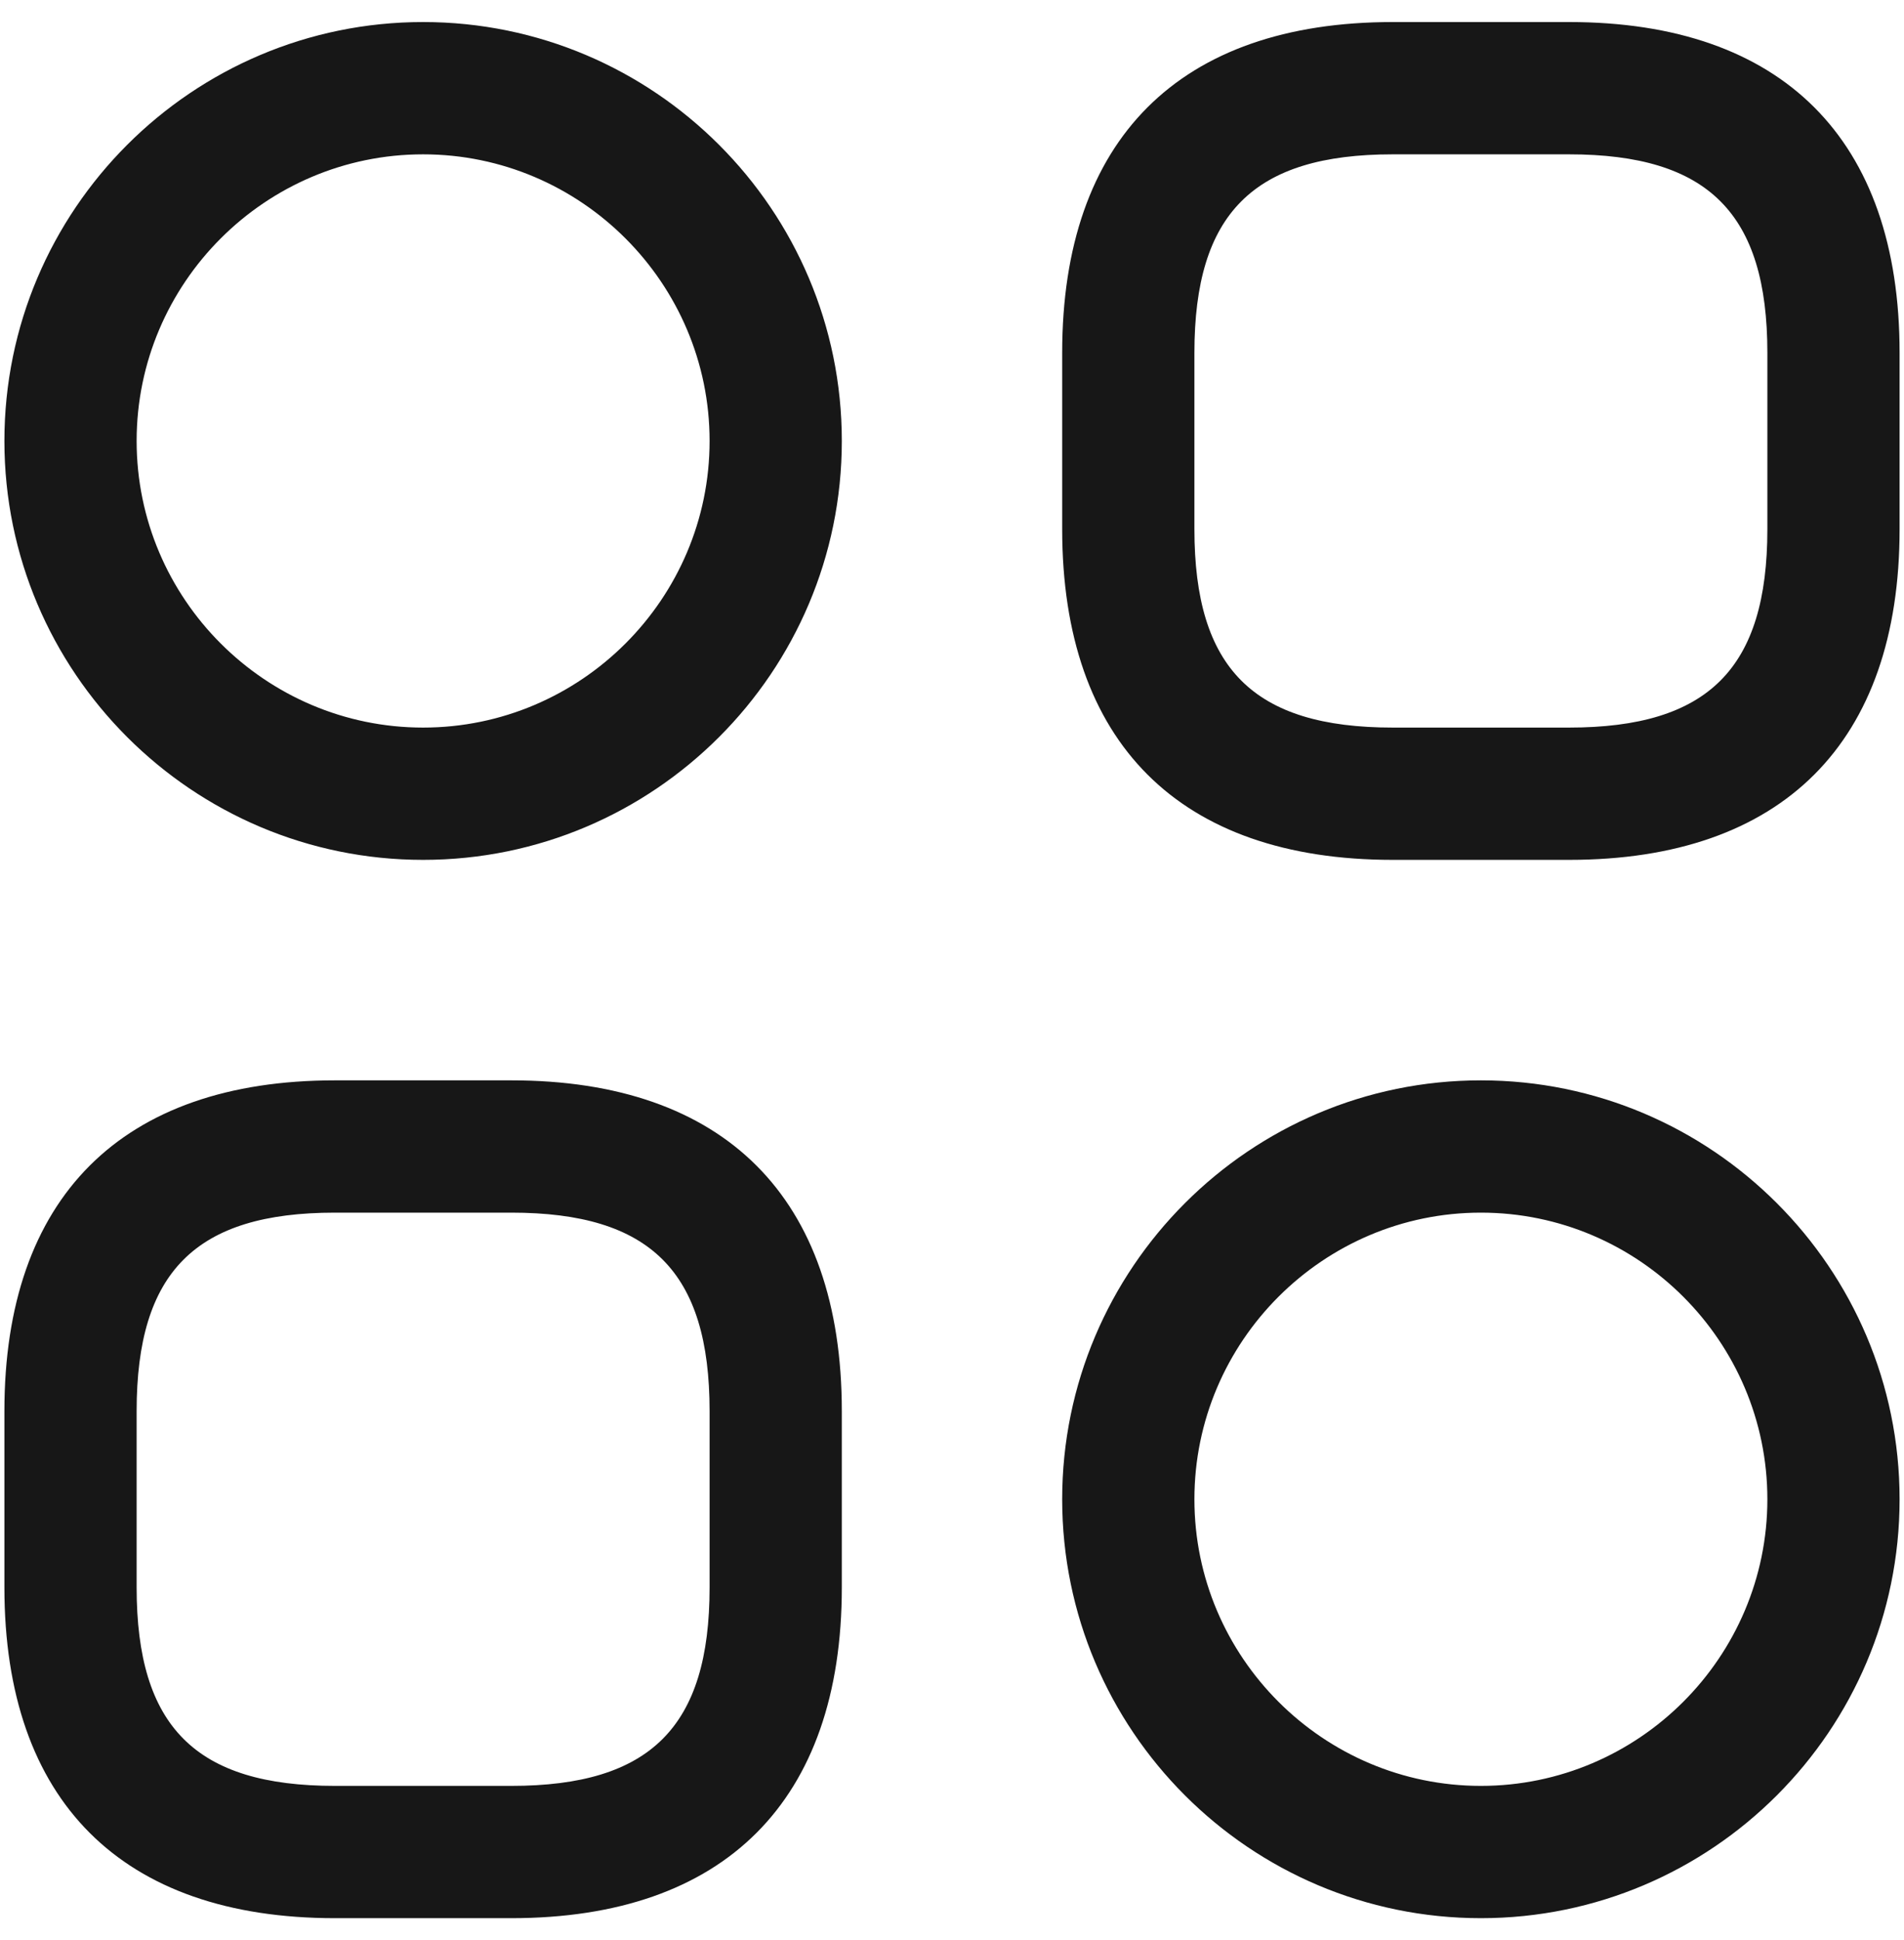 <svg width="54" height="55" viewBox="0 0 54 55" fill="none" xmlns="http://www.w3.org/2000/svg">
<path d="M44.5 24.375H39.5C33.45 24.375 30.125 21.05 30.125 15V10C30.125 3.95 33.45 0.625 39.5 0.625H44.5C50.55 0.625 53.875 3.95 53.875 10V15C53.875 21.05 50.55 24.375 44.5 24.375ZM39.5 4.375C35.55 4.375 33.875 6.05 33.875 10V15C33.875 18.95 35.55 20.625 39.5 20.625H44.5C48.45 20.625 50.125 18.95 50.125 15V10C50.125 6.05 48.45 4.375 44.5 4.375H39.5ZM14.5 54.375H9.5C3.45 54.375 0.125 51.05 0.125 45V40C0.125 33.95 3.45 30.625 9.5 30.625H14.5C20.55 30.625 23.875 33.95 23.875 40V45C23.875 51.05 20.55 54.375 14.5 54.375ZM9.5 34.375C5.55 34.375 3.875 36.05 3.875 40V45C3.875 48.95 5.55 50.625 9.5 50.625H14.5C18.45 50.625 20.125 48.95 20.125 45V40C20.125 36.05 18.45 34.375 14.5 34.375H9.5ZM12 24.375C5.45 24.375 0.125 19.05 0.125 12.5C0.125 5.95 5.45 0.625 12 0.625C18.55 0.625 23.875 5.95 23.875 12.5C23.875 19.05 18.55 24.375 12 24.375ZM12 4.375C7.525 4.375 3.875 8.025 3.875 12.5C3.875 16.975 7.525 20.625 12 20.625C16.475 20.625 20.125 16.975 20.125 12.5C20.125 8.025 16.475 4.375 12 4.375ZM42 54.375C35.45 54.375 30.125 49.05 30.125 42.5C30.125 35.95 35.45 30.625 42 30.625C48.55 30.625 53.875 35.95 53.875 42.5C53.875 49.05 48.55 54.375 42 54.375ZM42 34.375C37.525 34.375 33.875 38.025 33.875 42.5C33.875 46.975 37.525 50.625 42 50.625C46.475 50.625 50.125 46.975 50.125 42.5C50.125 38.025 46.475 34.375 42 34.375Z" fill="#171717"/>
</svg>
